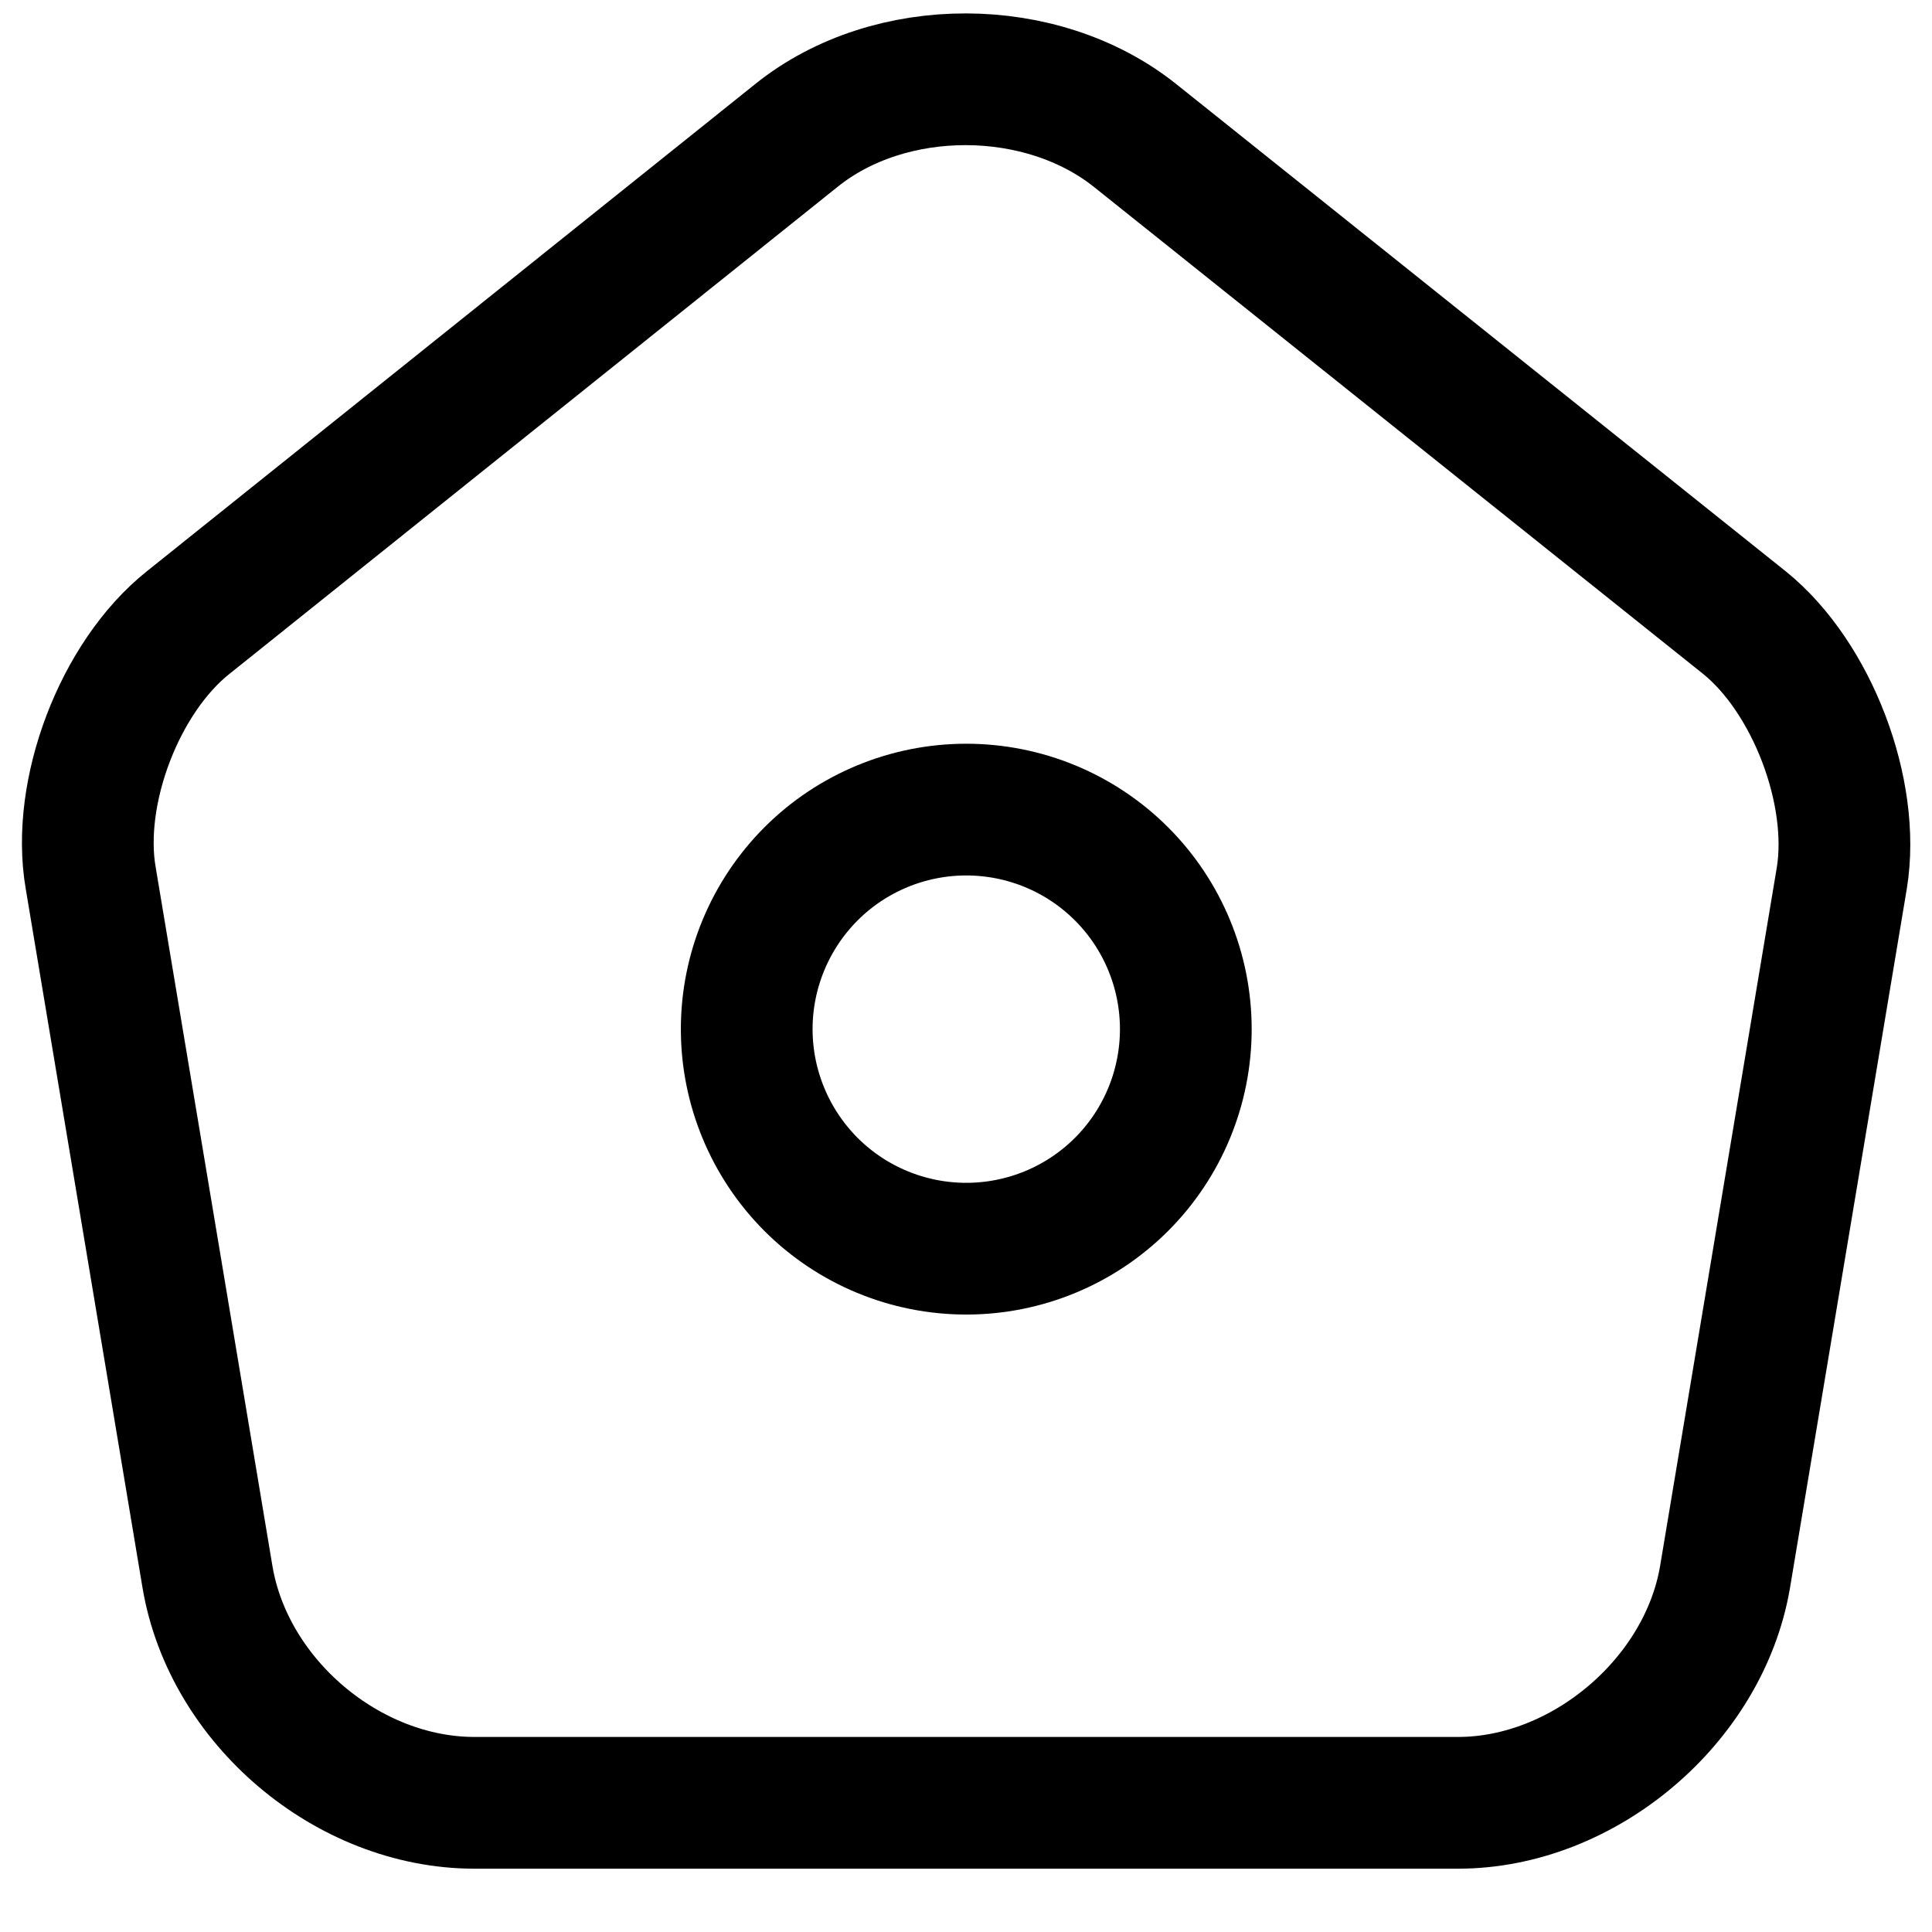 <svg width="22" height="22" viewBox="0 0 22 22" fill="none" xmlns="http://www.w3.org/2000/svg">
<path d="M9.073 1.539L2.143 7.089C1.363 7.709 0.863 9.019 1.033 9.999L2.363 17.959C2.603 19.379 3.963 20.529 5.403 20.529H16.603C18.033 20.529 19.403 19.369 19.643 17.959L20.973 9.999C21.133 9.019 20.633 7.709 19.863 7.089L12.933 1.549C11.863 0.689 10.133 0.689 9.073 1.539V1.539Z" stroke="black" stroke-width="1.5" stroke-linecap="round" stroke-linejoin="round"/>
<path d="M11.003 14.219C11.666 14.219 12.302 13.956 12.771 13.487C13.24 13.018 13.503 12.382 13.503 11.719C13.503 11.056 13.24 10.42 12.771 9.951C12.302 9.482 11.666 9.219 11.003 9.219C10.34 9.219 9.704 9.482 9.235 9.951C8.767 10.42 8.503 11.056 8.503 11.719C8.503 12.382 8.767 13.018 9.235 13.487C9.704 13.956 10.34 14.219 11.003 14.219Z" stroke="black" stroke-width="1.5" stroke-linecap="round" stroke-linejoin="round"/>
</svg>
